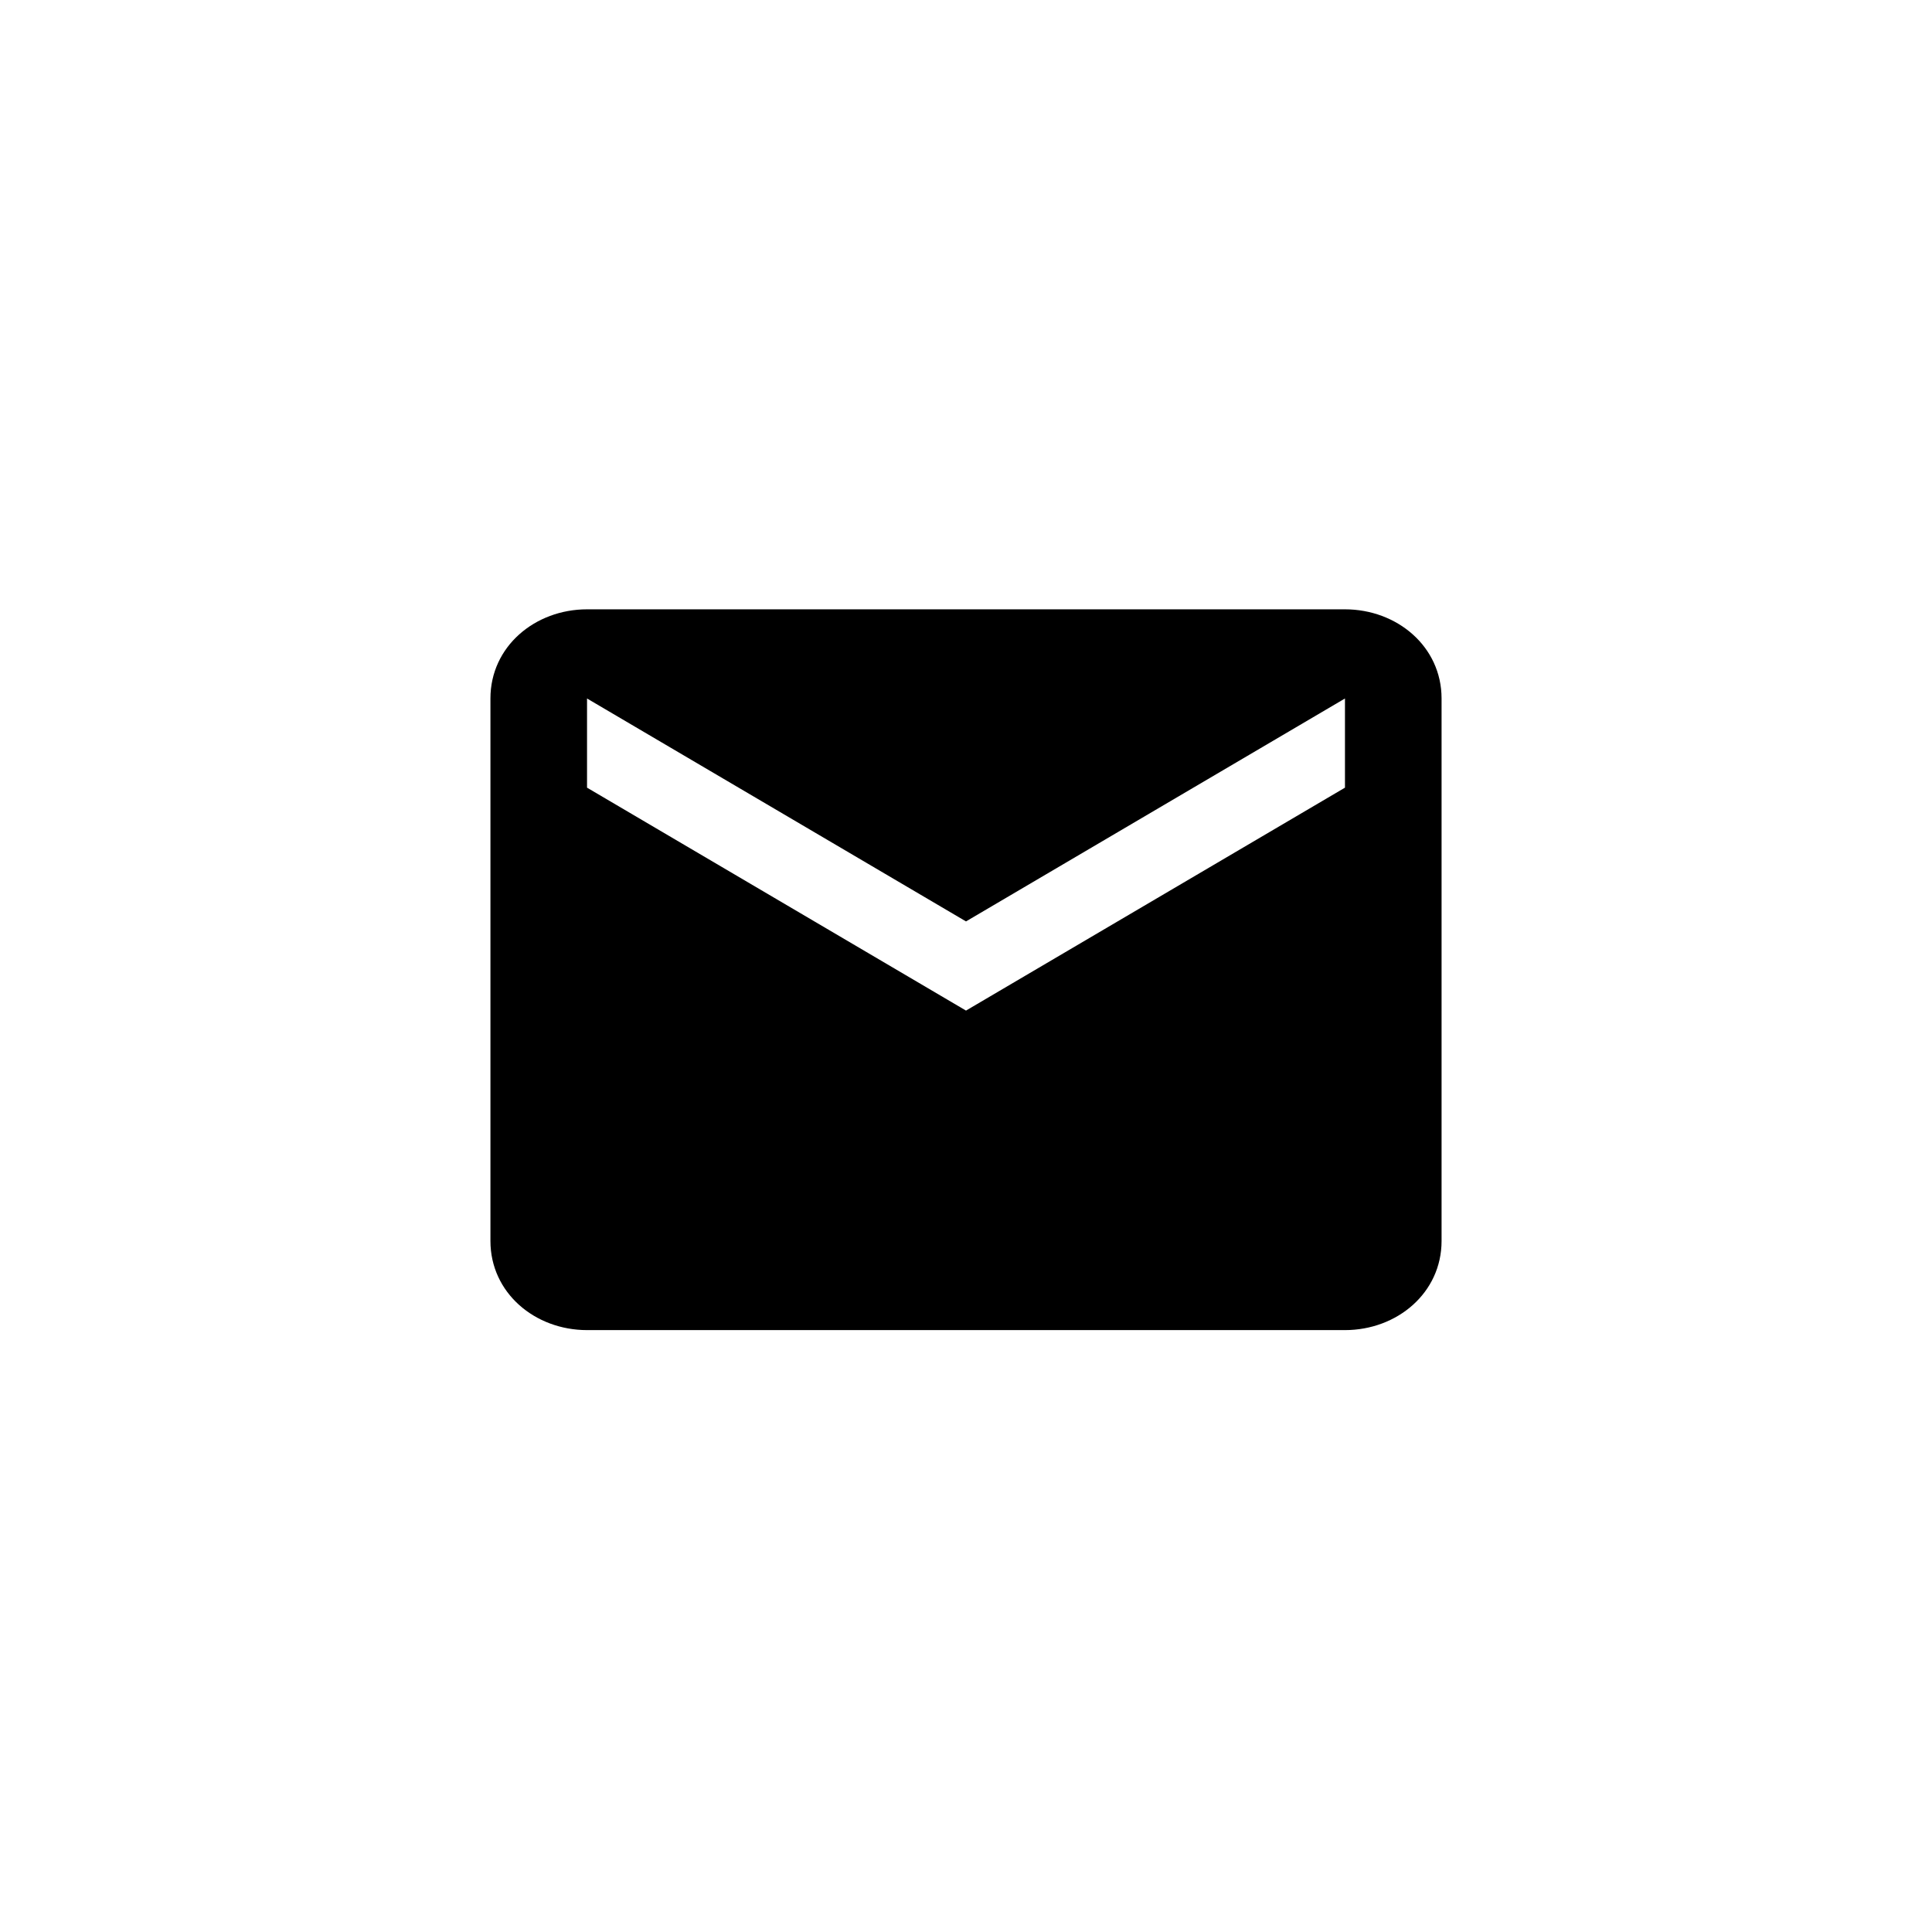 <?xml version="1.0" encoding="utf-8"?>
<!-- Generator: Adobe Illustrator 21.0.0, SVG Export Plug-In . SVG Version: 6.00 Build 0)  -->
<svg version="1.1" id="Layer_1" xmlns="http://www.w3.org/2000/svg" xmlns:xlink="http://www.w3.org/1999/xlink" x="0px" y="0px"
	 viewBox="0 0 26 26" style="enable-background:new 0 0 26 26;" xml:space="preserve">
<title>mail-icon_black</title>
<desc>Created with Sketch.</desc>
<g id="mail-icon_black">
	<path id="Shape-Copy-2" d="M18.1,8.2H7.9c-0.7,0-1.3,0.5-1.3,1.2v7.3c0,0.7,0.6,1.2,1.3,1.2h10.2c0.7,0,1.3-0.5,1.3-1.2V9.4
		C19.4,8.7,18.8,8.2,18.1,8.2L18.1,8.2z M18.1,10.6l-5.1,3l-5.1-3V9.4l5.1,3l5.1-3V10.6L18.1,10.6z"/>
</g>
</svg>
